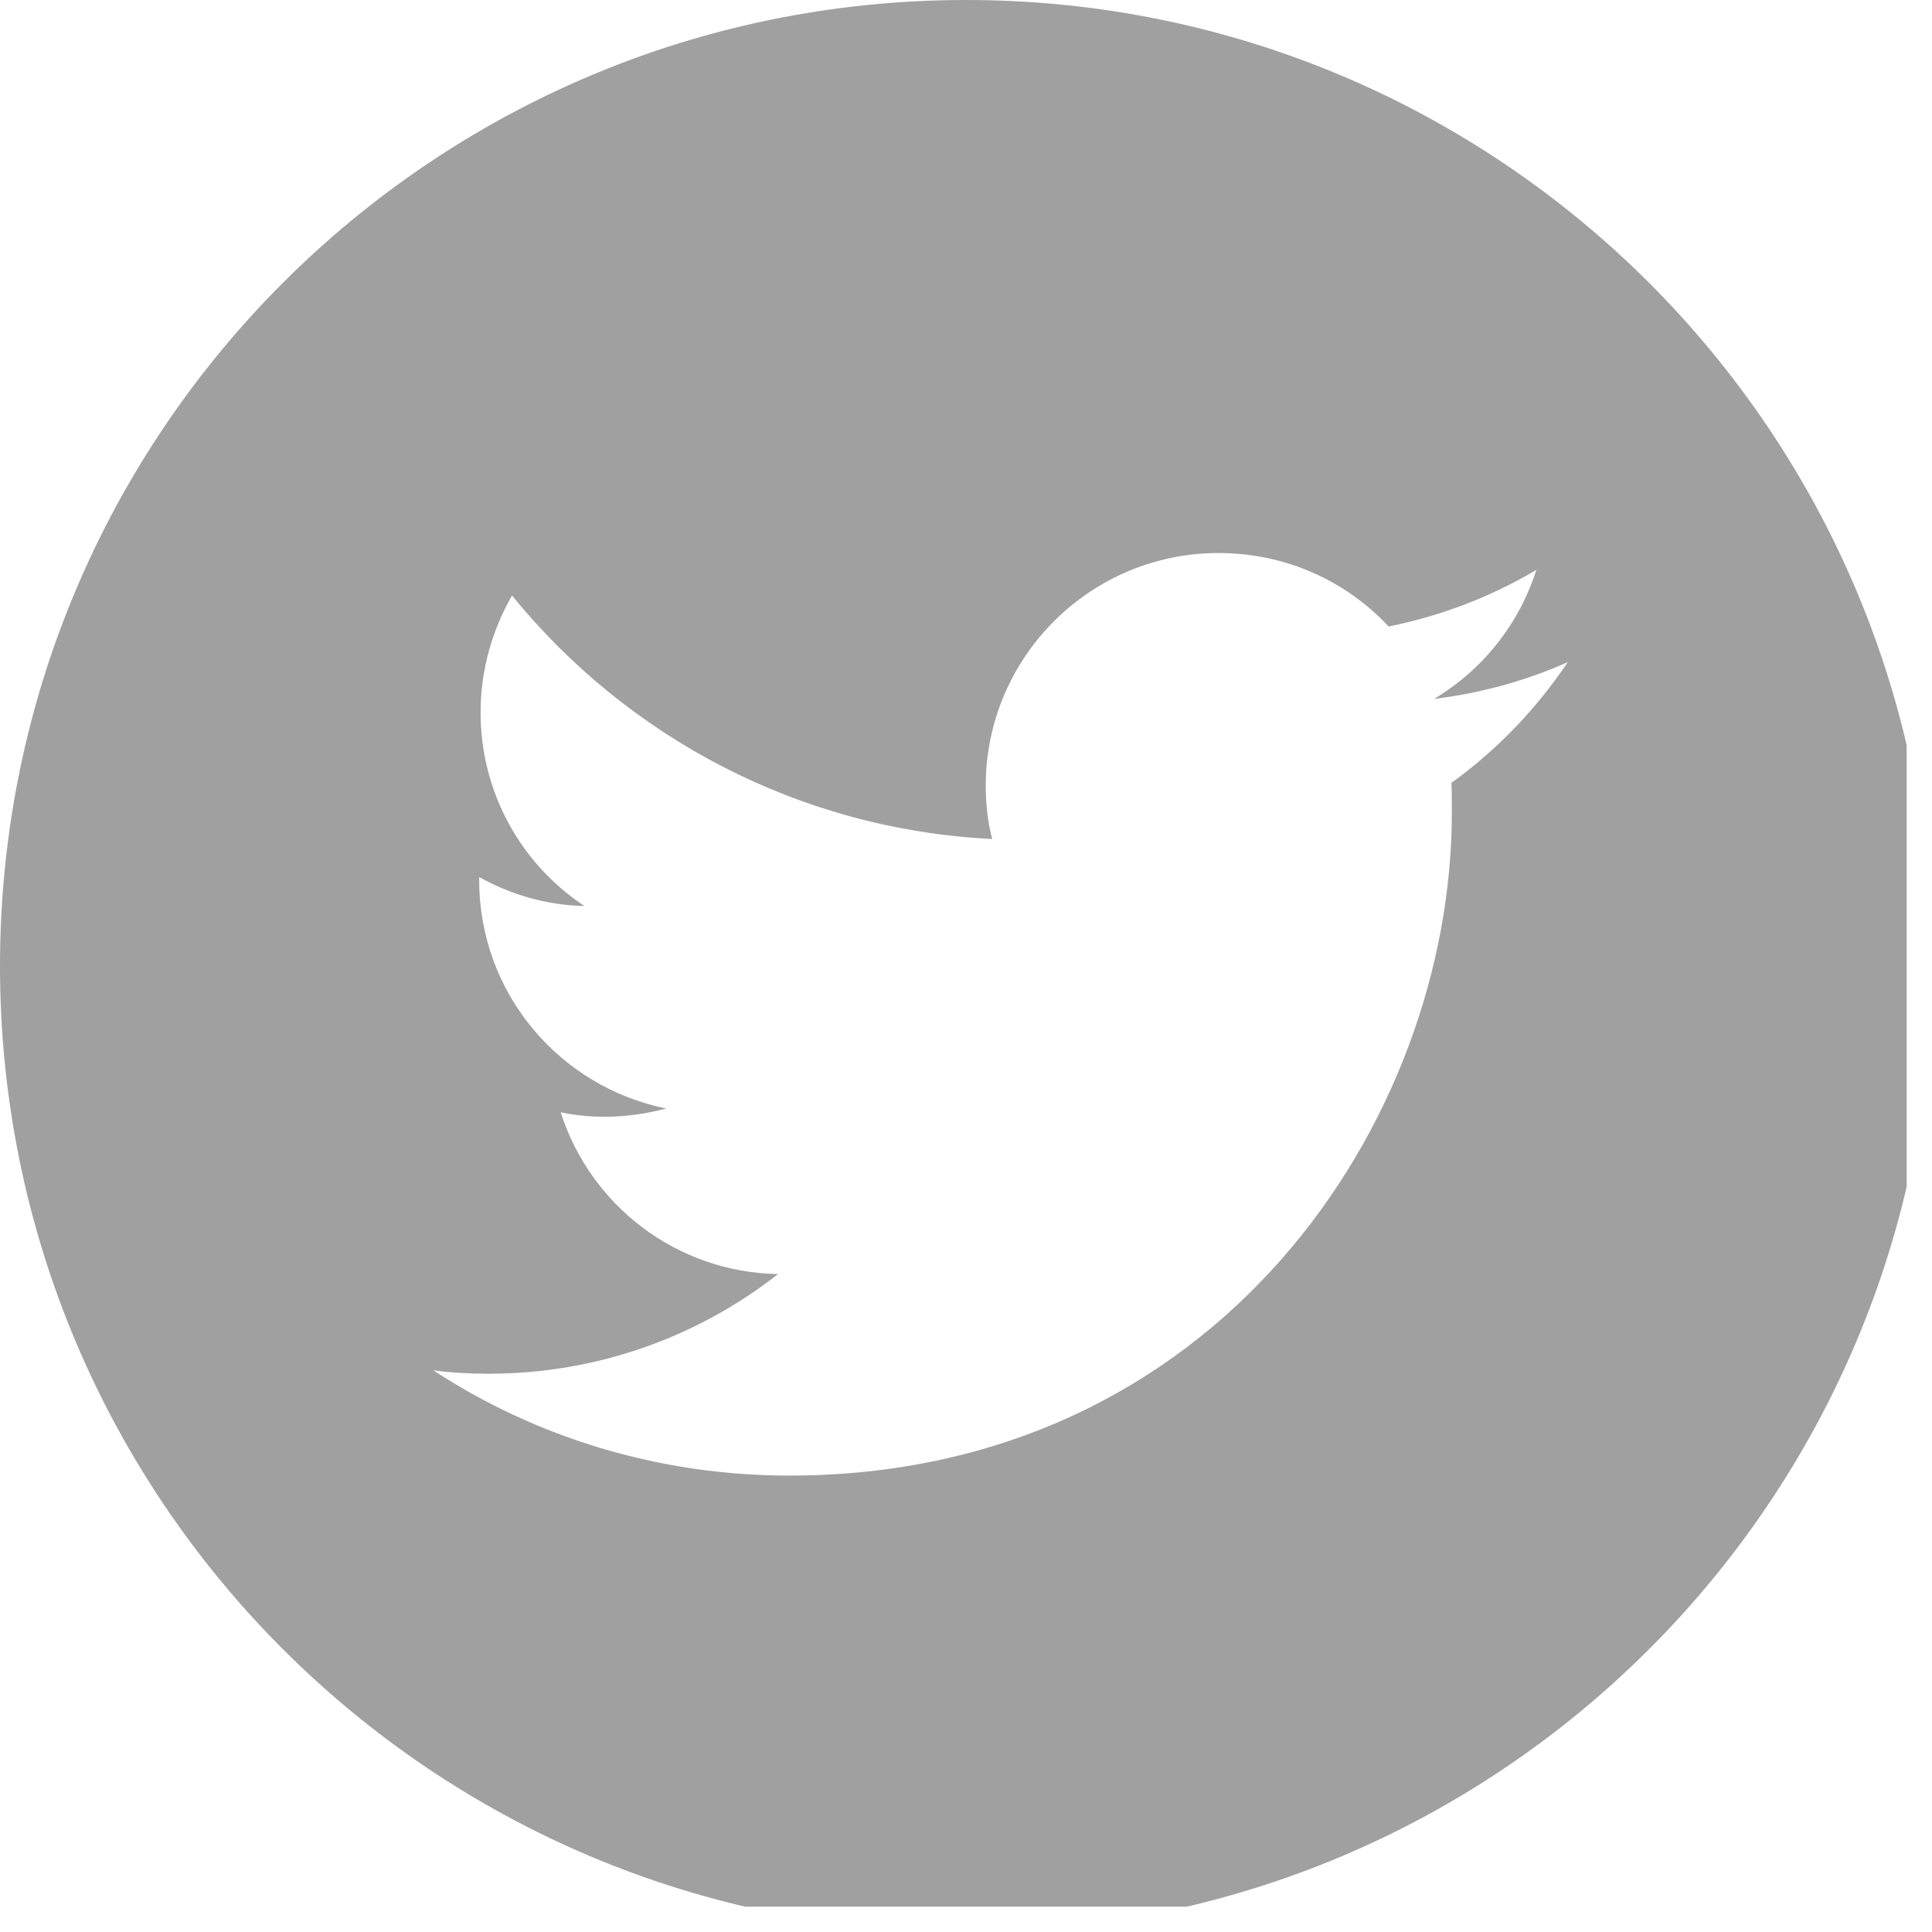 <svg xmlns="http://www.w3.org/2000/svg" xmlns:xlink="http://www.w3.org/1999/xlink" width="50" zoomAndPan="magnify" viewBox="0 0 37.5 37.5" height="50" preserveAspectRatio="xMidYMid meet" version="1.0"><defs><clipPath id="3159c695f8"><path d="M 0 0 L 37.008 0 L 37.008 37.008 L 0 37.008 Z M 0 0 " clip-rule="nonzero"/></clipPath></defs><g clip-path="url(#3159c695f8)"><path fill="#a0a0a0" d="M 37.5 18.75 C 37.5 29.109 29.109 37.5 18.75 37.5 C 8.391 37.5 0 29.109 0 18.75 C 0 8.391 8.391 0 18.75 0 C 29.109 0 37.5 8.391 37.5 18.75 Z M 15.32 28.641 C 23.633 28.641 28.18 21.75 28.18 15.777 C 28.18 15.582 28.18 15.383 28.172 15.195 C 29.055 14.559 29.82 13.762 30.43 12.852 C 29.625 13.211 28.754 13.453 27.836 13.566 C 28.773 13.004 29.484 12.121 29.82 11.062 C 28.949 11.578 27.984 11.953 26.953 12.16 C 26.129 11.277 24.957 10.734 23.652 10.734 C 21.16 10.734 19.133 12.758 19.133 15.254 C 19.133 15.609 19.172 15.957 19.258 16.285 C 15.496 16.098 12.168 14.297 9.938 11.559 C 9.555 12.227 9.328 13.004 9.328 13.828 C 9.328 15.395 10.125 16.781 11.344 17.586 C 10.602 17.57 9.91 17.363 9.301 17.023 C 9.301 17.043 9.301 17.062 9.301 17.082 C 9.301 19.273 10.855 21.094 12.93 21.516 C 12.555 21.617 12.148 21.676 11.738 21.676 C 11.445 21.676 11.164 21.648 10.883 21.59 C 11.457 23.391 13.125 24.695 15.102 24.73 C 13.555 25.941 11.605 26.664 9.488 26.664 C 9.121 26.664 8.766 26.645 8.41 26.598 C 10.387 27.891 12.77 28.641 15.32 28.641 " fill-opacity="1" fill-rule="nonzero"/></g></svg>